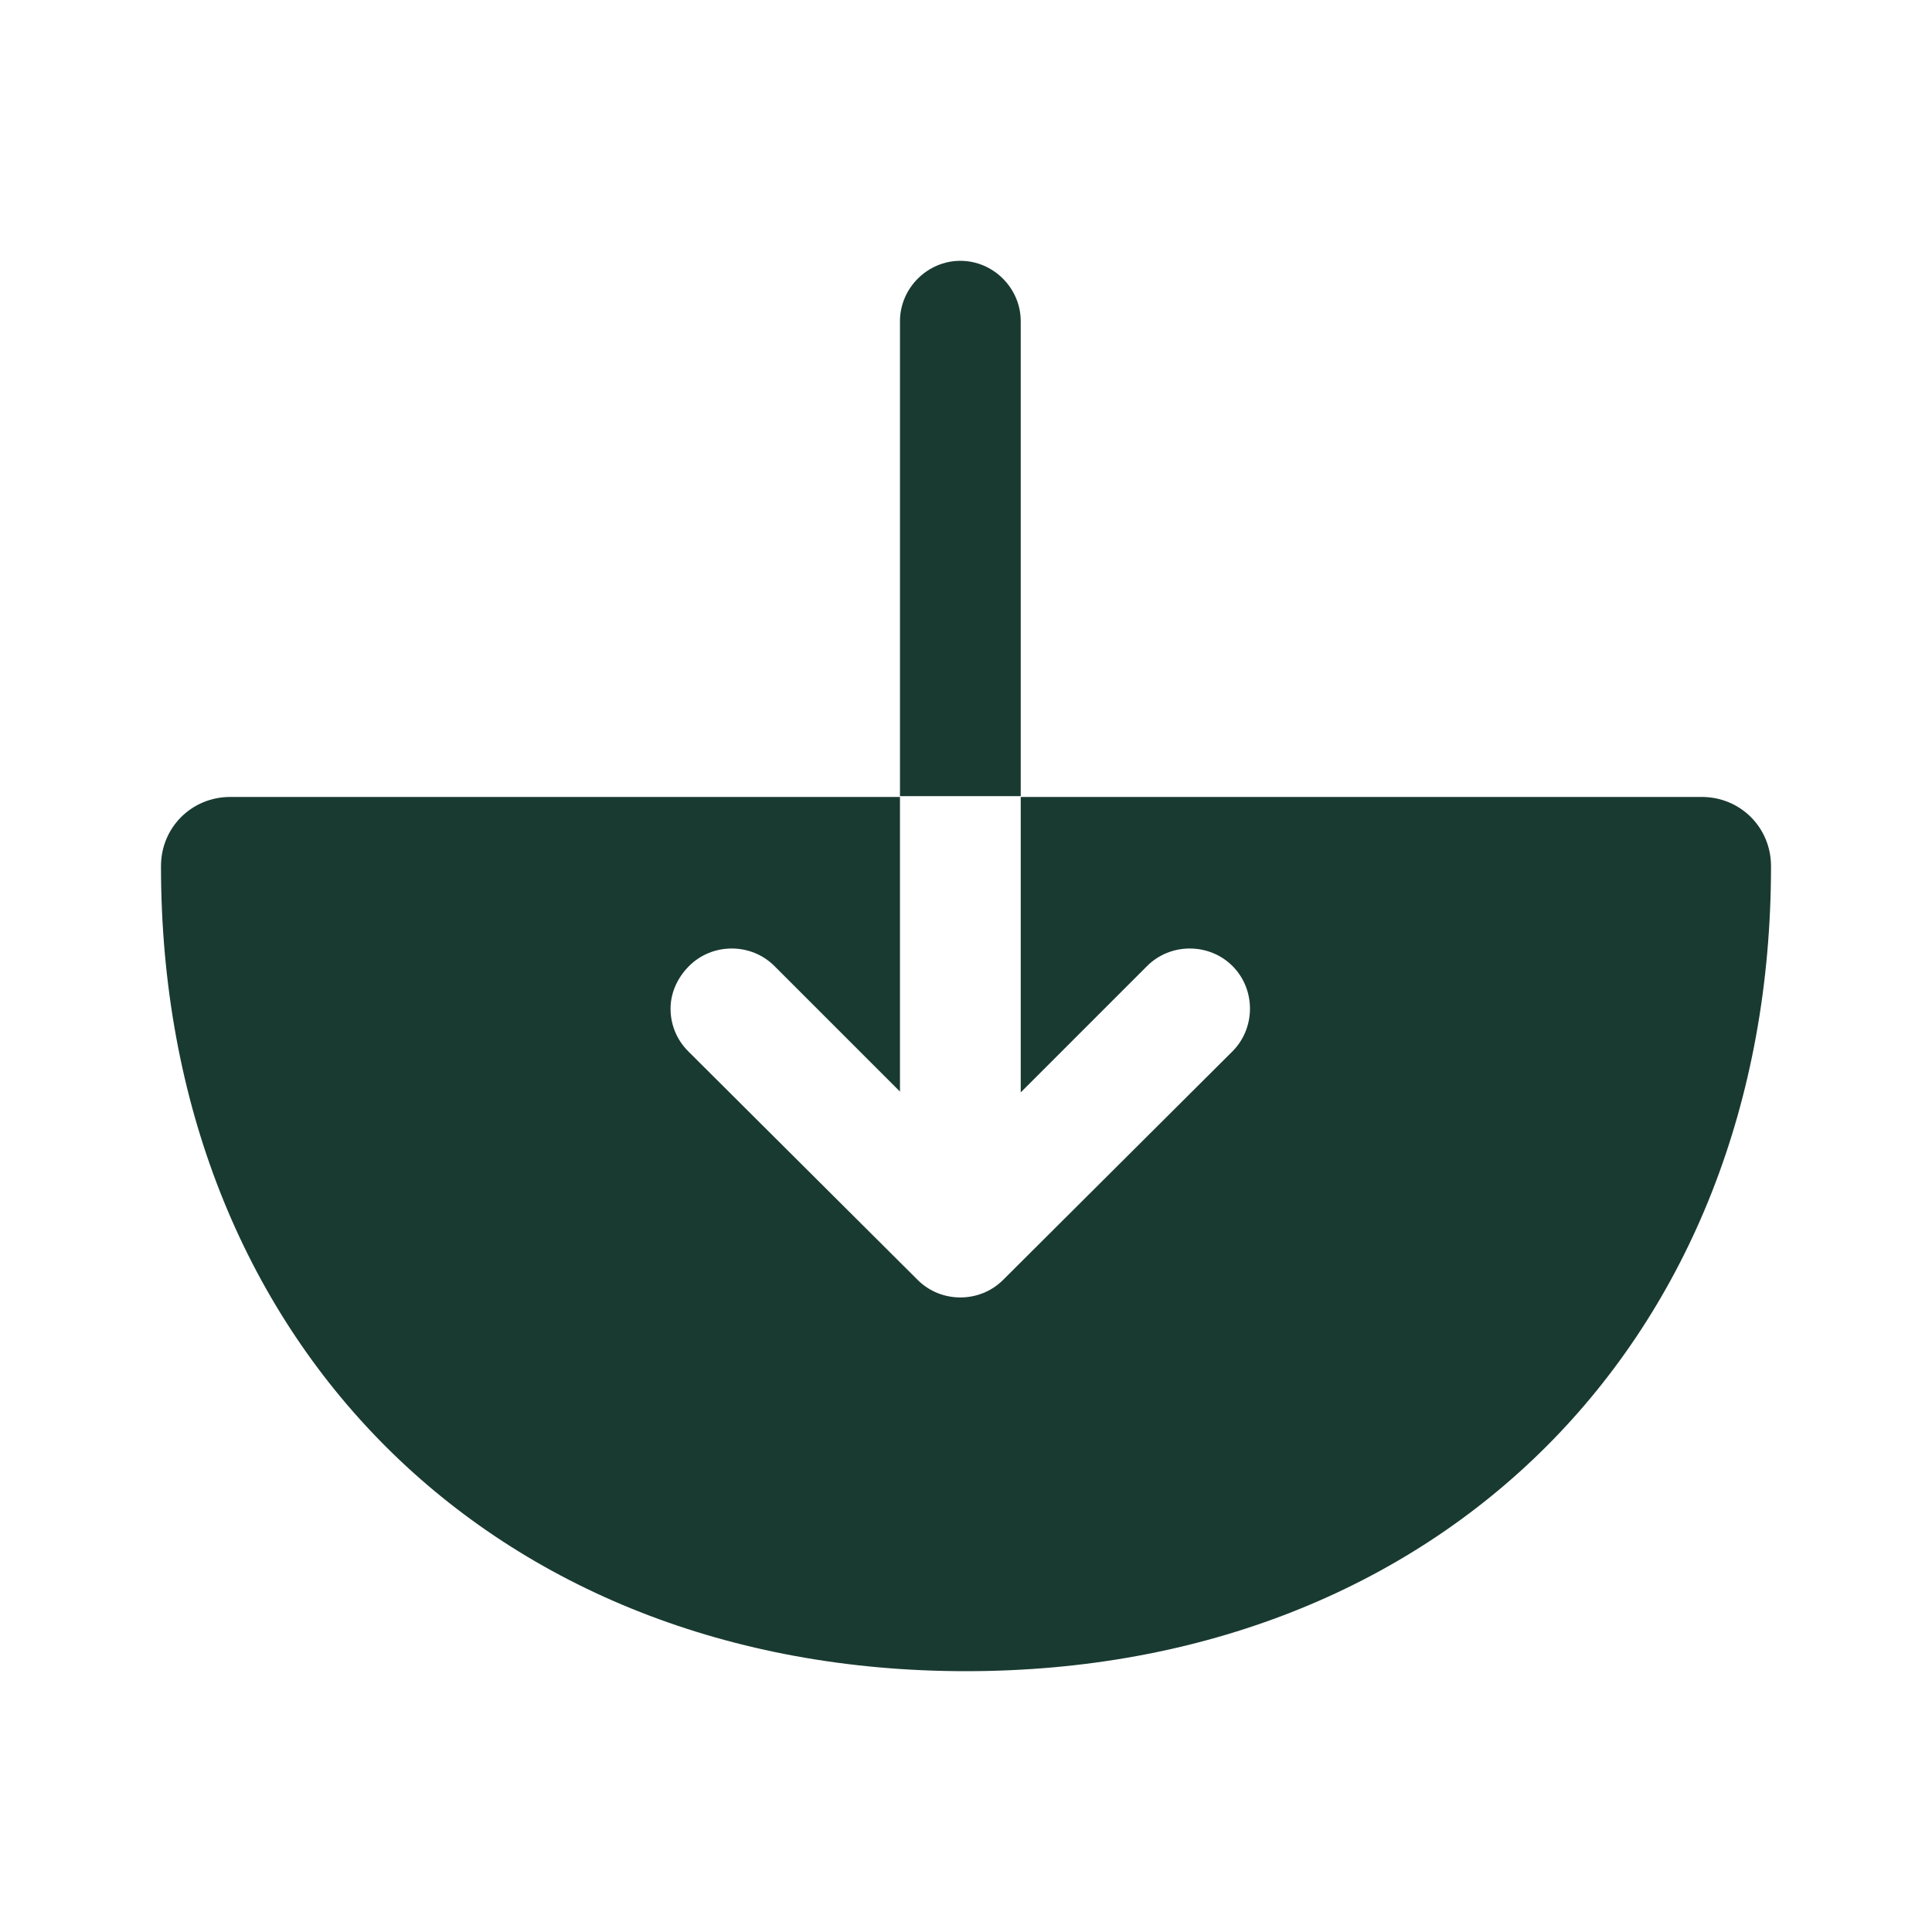 <svg width="40" height="40" viewBox="0 0 40 40" fill="none" xmlns="http://www.w3.org/2000/svg">
<path d="M35.233 16.5H21.133V22.617L23.75 20C24.233 19.517 25.033 19.517 25.517 20C26 20.483 26 21.283 25.517 21.767L20.767 26.5C20.283 26.983 19.483 26.983 19 26.5L14.25 21.767C14 21.517 13.883 21.2 13.883 20.883C13.883 20.567 14.017 20.25 14.267 20C14.75 19.517 15.55 19.517 16.033 20L18.633 22.6V16.5H4.767C3.967 16.5 3.333 17.133 3.333 17.933C3.333 27.75 10.183 34.6 20 34.6C29.817 34.6 36.667 27.75 36.667 17.933C36.667 17.133 36.033 16.5 35.233 16.5Z" fill="#193A31"/>
<path d="M21.133 6.65C21.133 5.967 20.567 5.4 19.883 5.4C19.2 5.4 18.633 5.967 18.633 6.65V16.483H21.133V6.65Z" fill="#193A31"/>
</svg>
